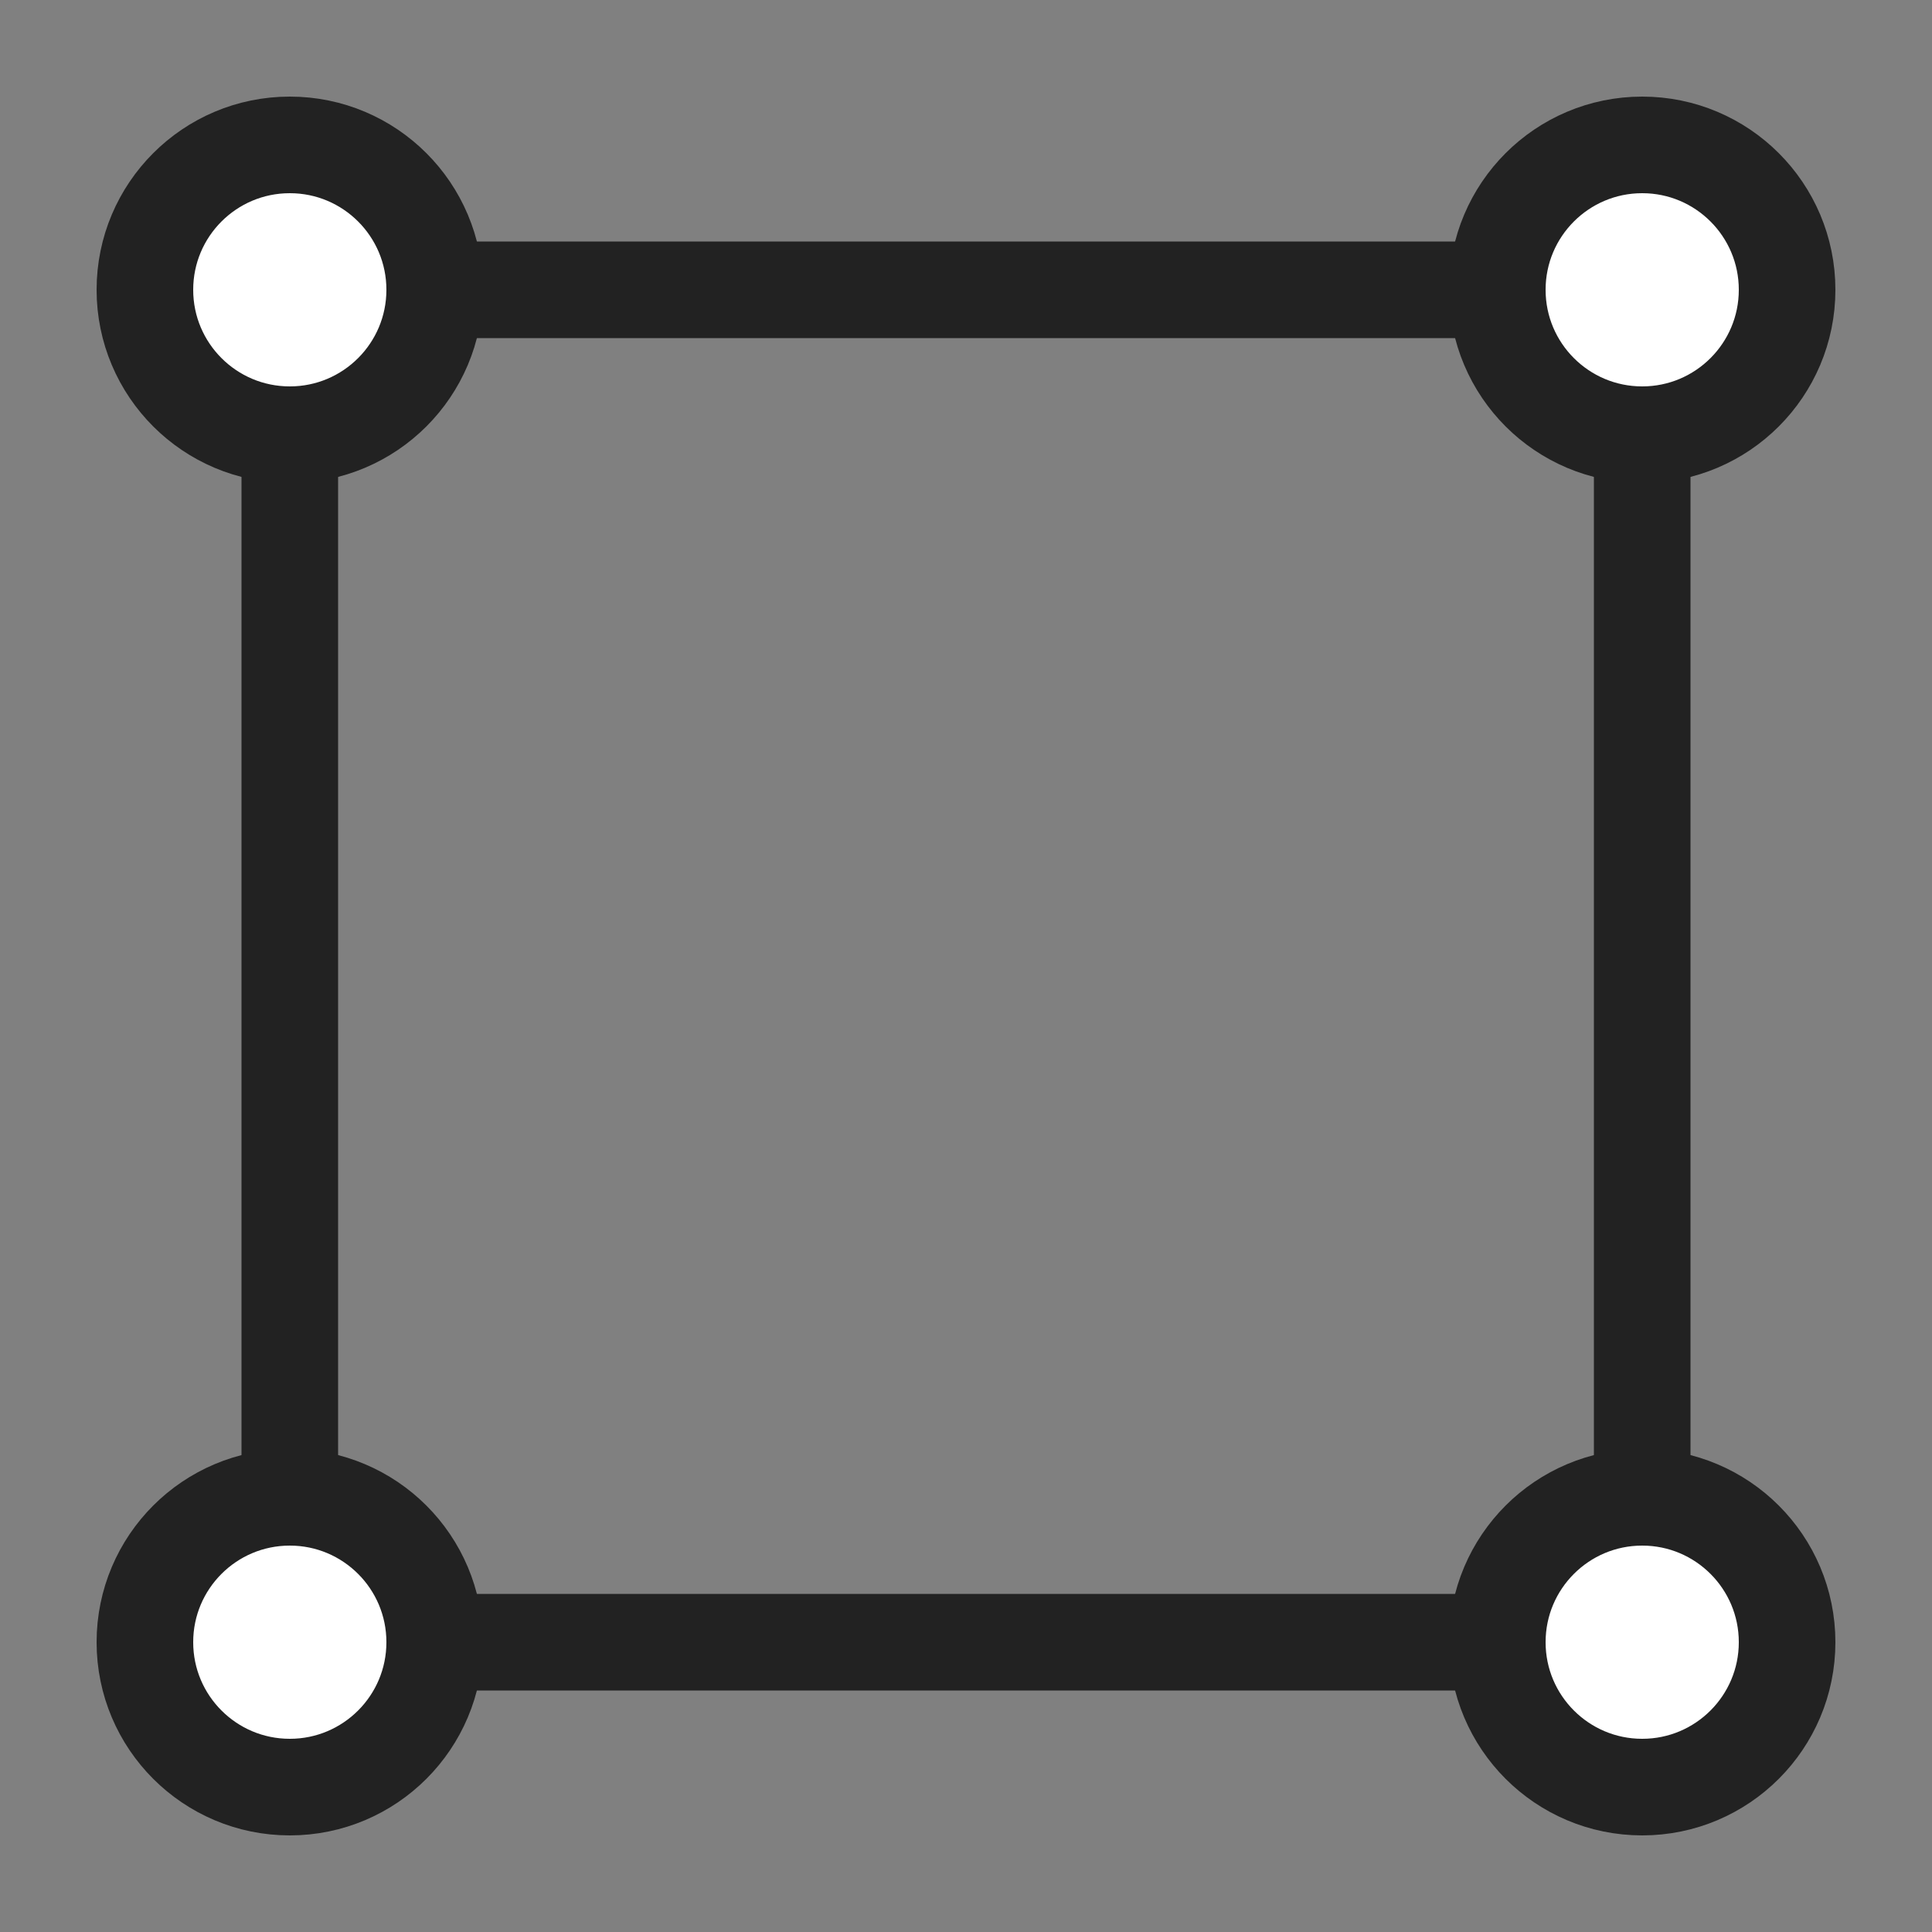 <svg width="40" height="40" viewBox="0 0 40 40" fill="none" xmlns="http://www.w3.org/2000/svg">
<rect x="0" y="0" width="40" height="40" fill="#808080" stroke="none"/>
<rect x="6" y="6" width="28" height="28" rx="2" stroke="#222222" stroke-width="2"/>
<circle cx="6" cy="6" r="3" fill="white" stroke="#222222" stroke-width="2"/>
<circle cx="34" cy="6" r="3" fill="white" stroke="#222222" stroke-width="2"/>
<circle cx="34" cy="34" r="3" fill="white" stroke="#222222" stroke-width="2"/>
<circle cx="6" cy="34" r="3" fill="white" stroke="#222222" stroke-width="2"/>
</svg>
